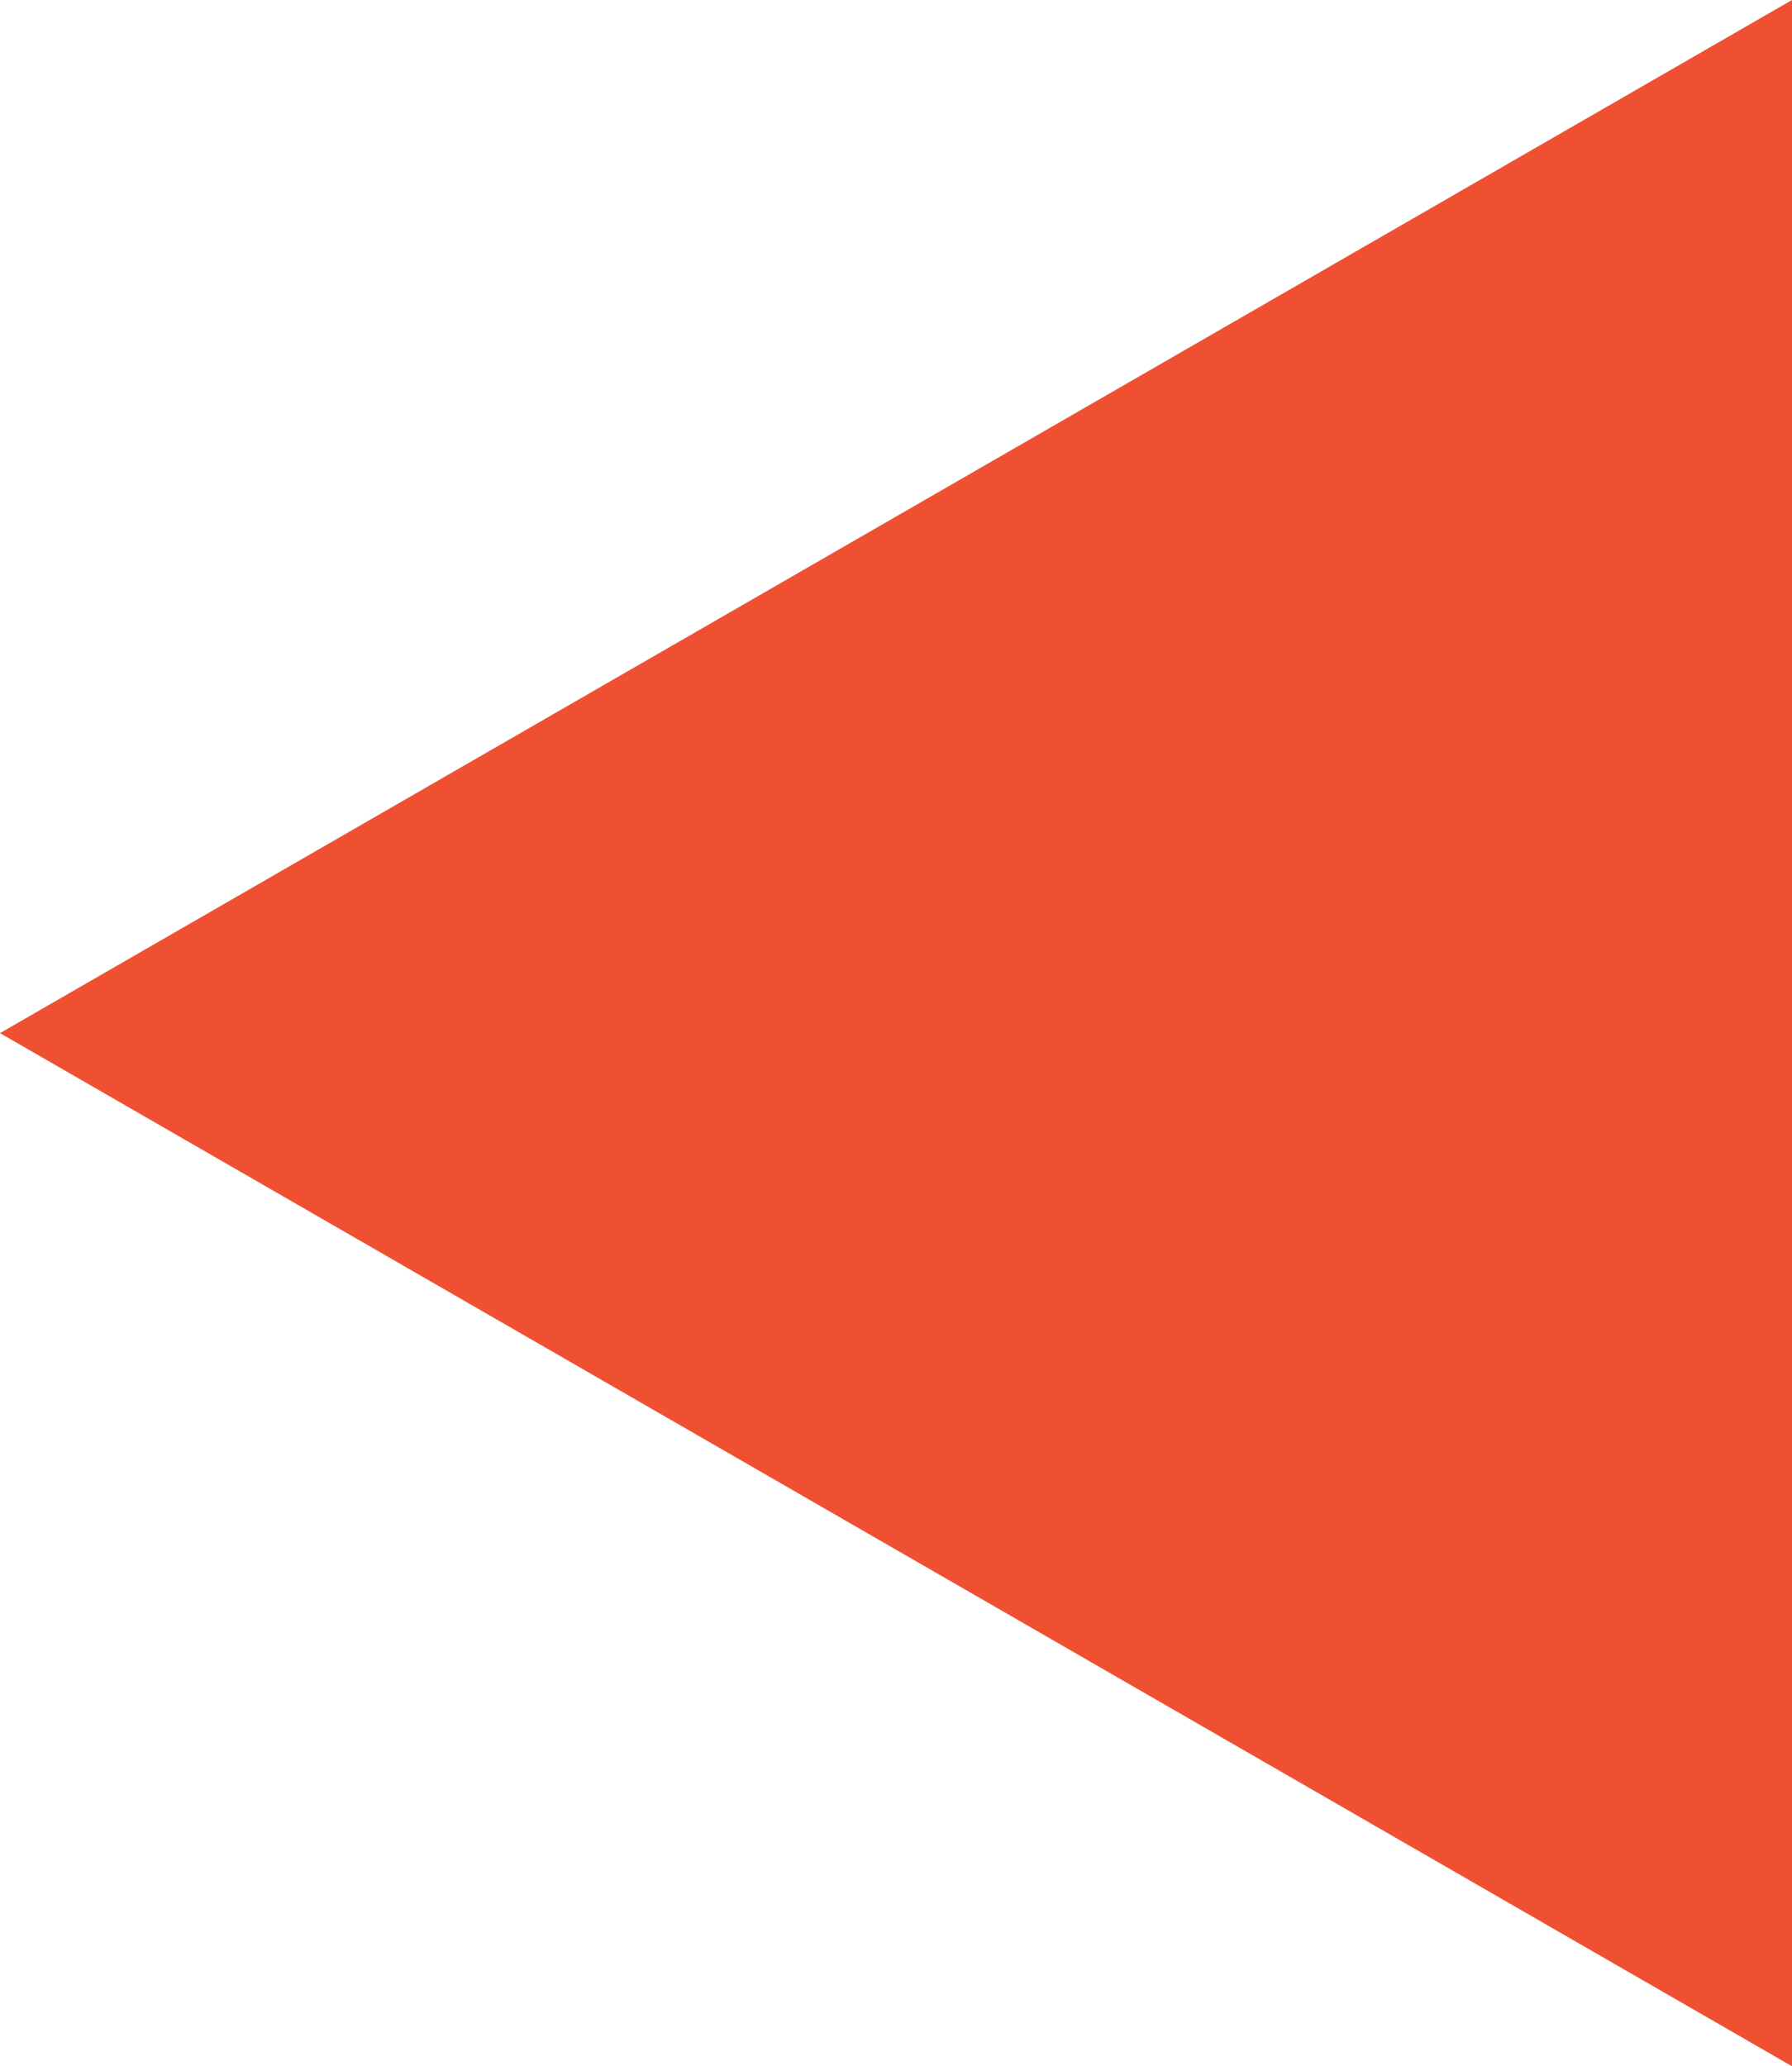 <?xml version="1.0" encoding="utf-8"?>
<!-- Generator: Adobe Illustrator 21.0.0, SVG Export Plug-In . SVG Version: 6.00 Build 0)  -->
<svg version="1.1" id="Capa_1" xmlns="http://www.w3.org/2000/svg" xmlns:xlink="http://www.w3.org/1999/xlink" x="0px" y="0px"
	 viewBox="0 0 17 19.6" style="enable-background:new 0 0 17 19.6;" xml:space="preserve">
<style type="text/css">
	.st0{fill:#F05032;}
</style>
<polygon id="XMLID_805_" class="st0" points="17,19.6 0,9.8 17,0 "/>
</svg>
